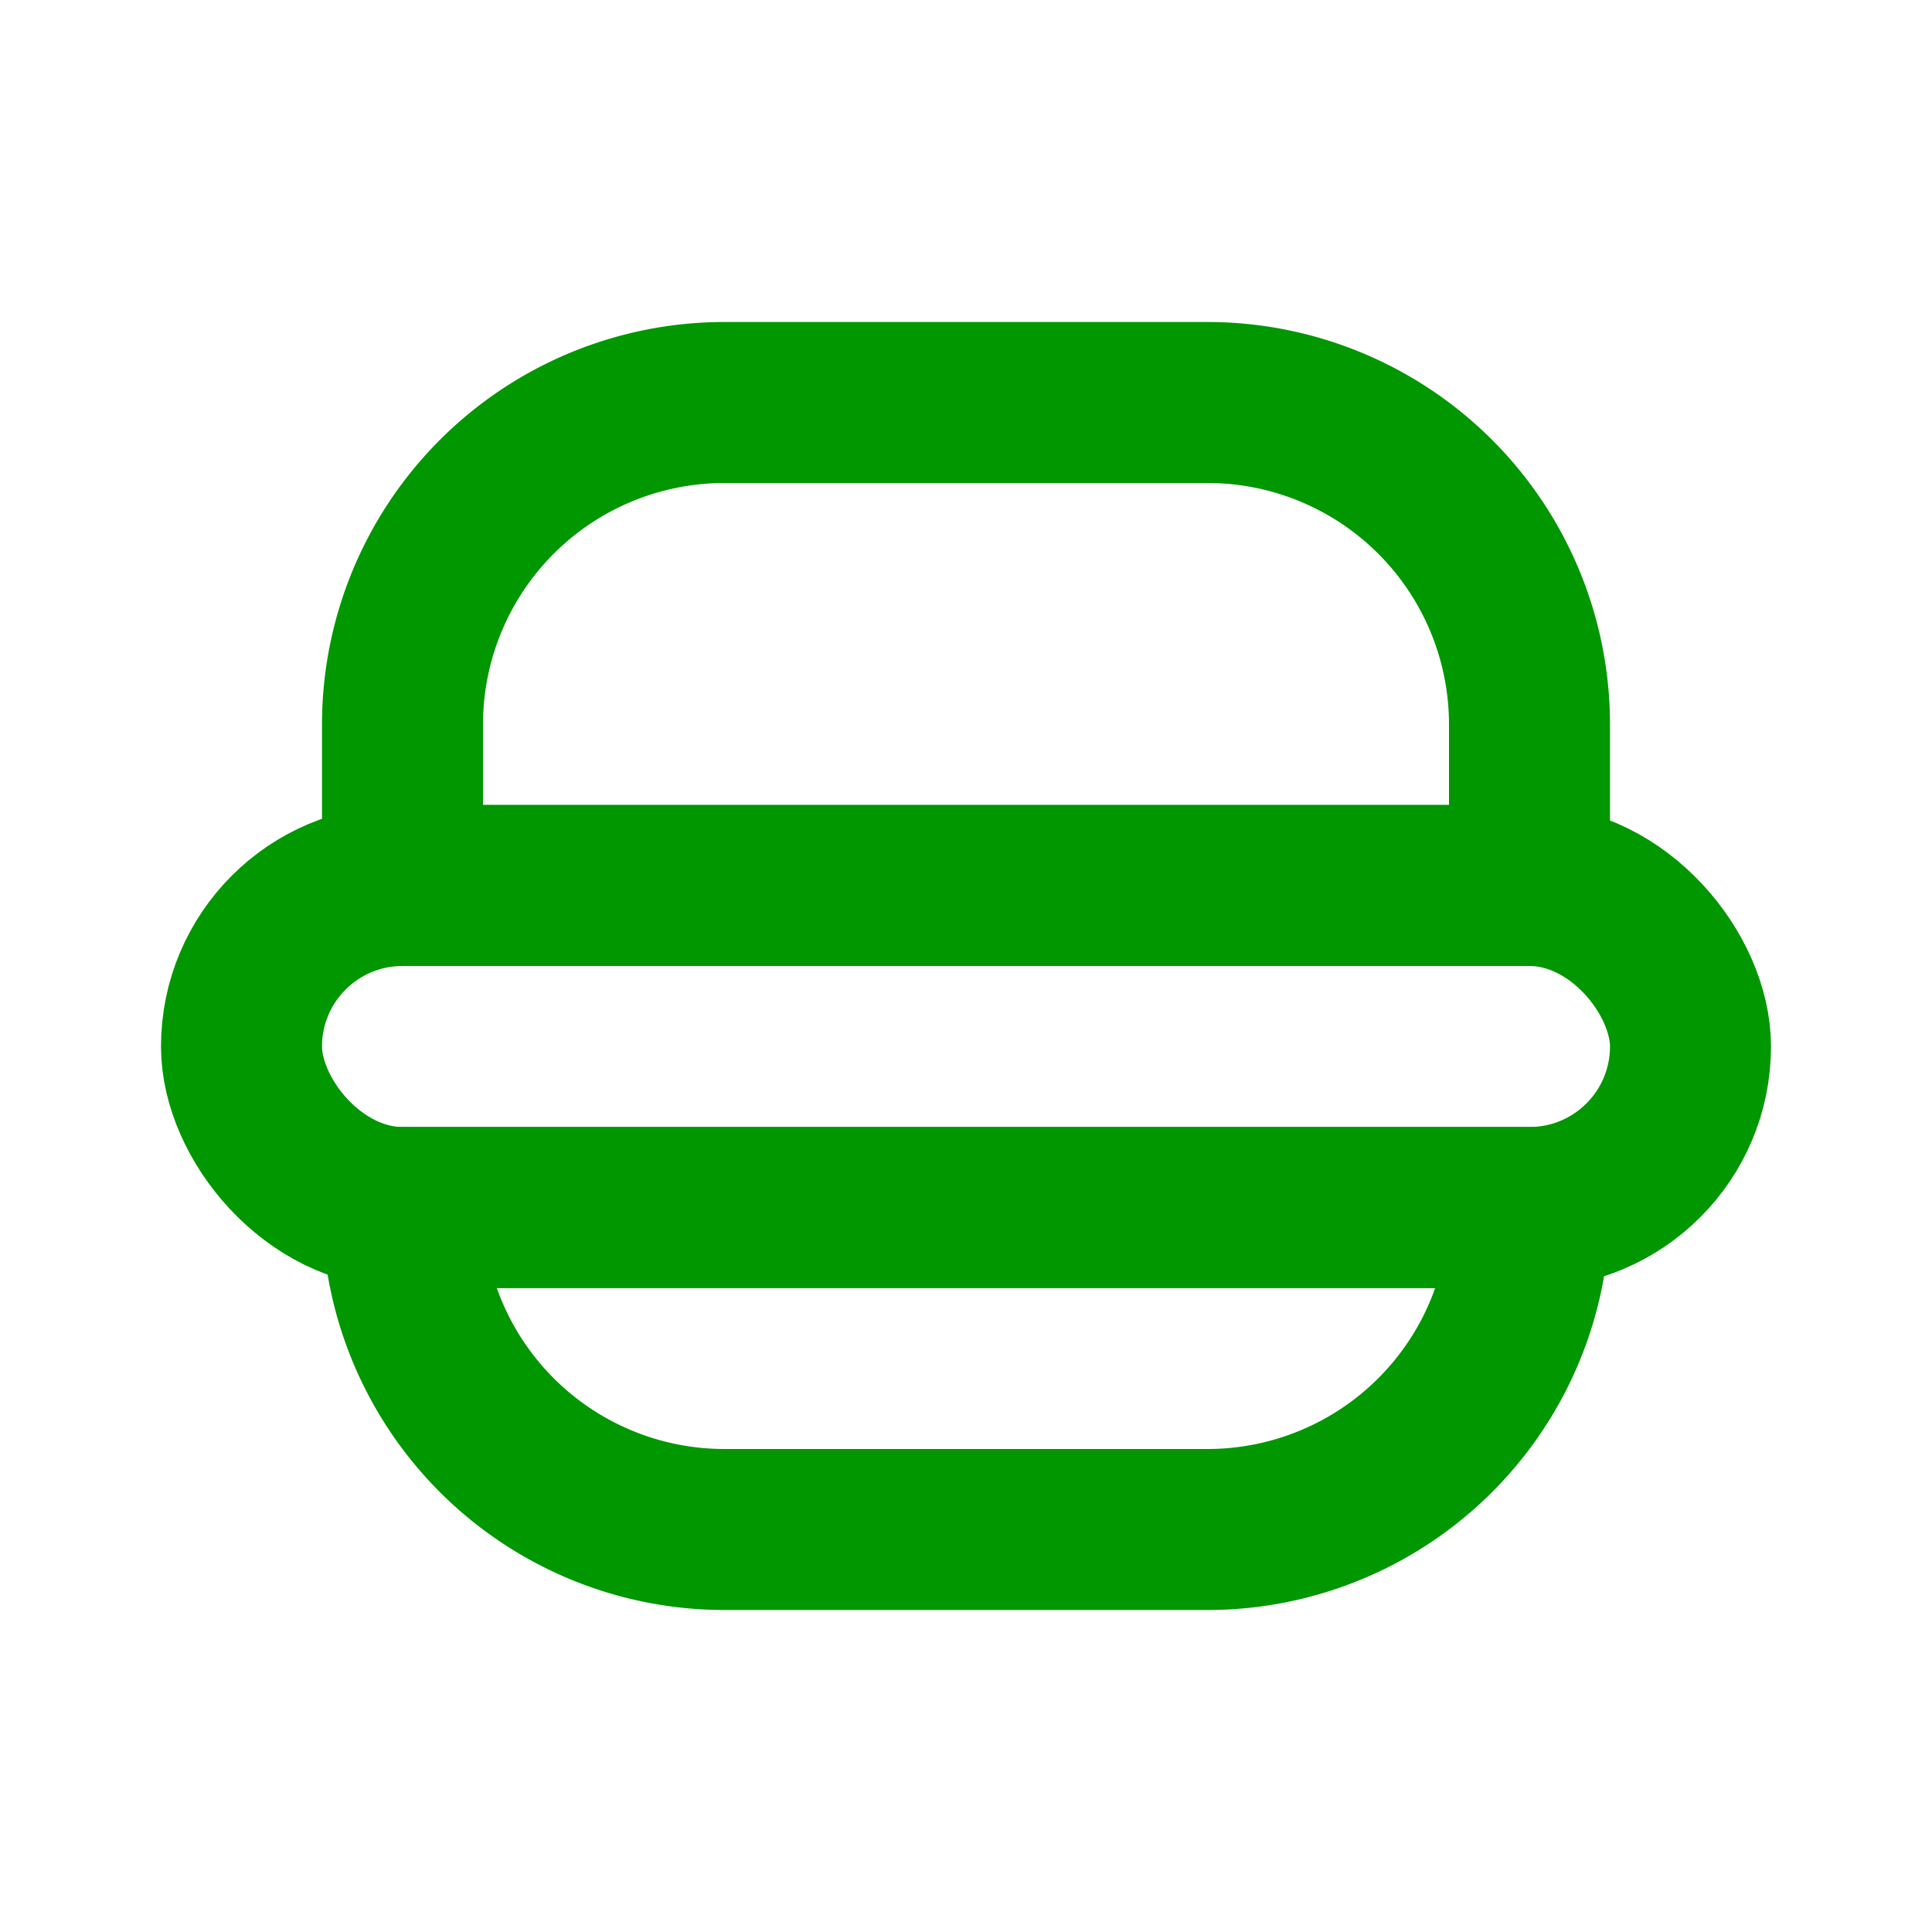 <!DOCTYPE svg PUBLIC "-//W3C//DTD SVG 1.1//EN" "http://www.w3.org/Graphics/SVG/1.1/DTD/svg11.dtd">
<!-- Uploaded to: SVG Repo, www.svgrepo.com, Transformed by: SVG Repo Mixer Tools -->
<svg fill="#000000" width="800px" height="800px" viewBox="0 0 24 24" id="burger" data-name="Line Color" xmlns="http://www.w3.org/2000/svg" class="icon line-color">
<g id="SVGRepo_bgCarrier" stroke-width="0"/>
<g id="SVGRepo_tracerCarrier" stroke-linecap="round" stroke-linejoin="round"/>
<g id="SVGRepo_iconCarrier">
<path id="primary" d="M15,5H9A4,4,0,0,0,5,9v2H19V9A4,4,0,0,0,15,5Zm4,10H5a4,4,0,0,0,4,4h6A4,4,0,0,0,19,15Z" style="fill: none; stroke: #009700; stroke-linecap: round; stroke-linejoin: round; stroke-width: 2;"/>
<rect id="secondary" x="3" y="11" width="18" height="4" rx="2" style="fill: none; stroke: #009700; stroke-linecap: round; stroke-linejoin: round; stroke-width: 2;"/>
</g>
</svg>